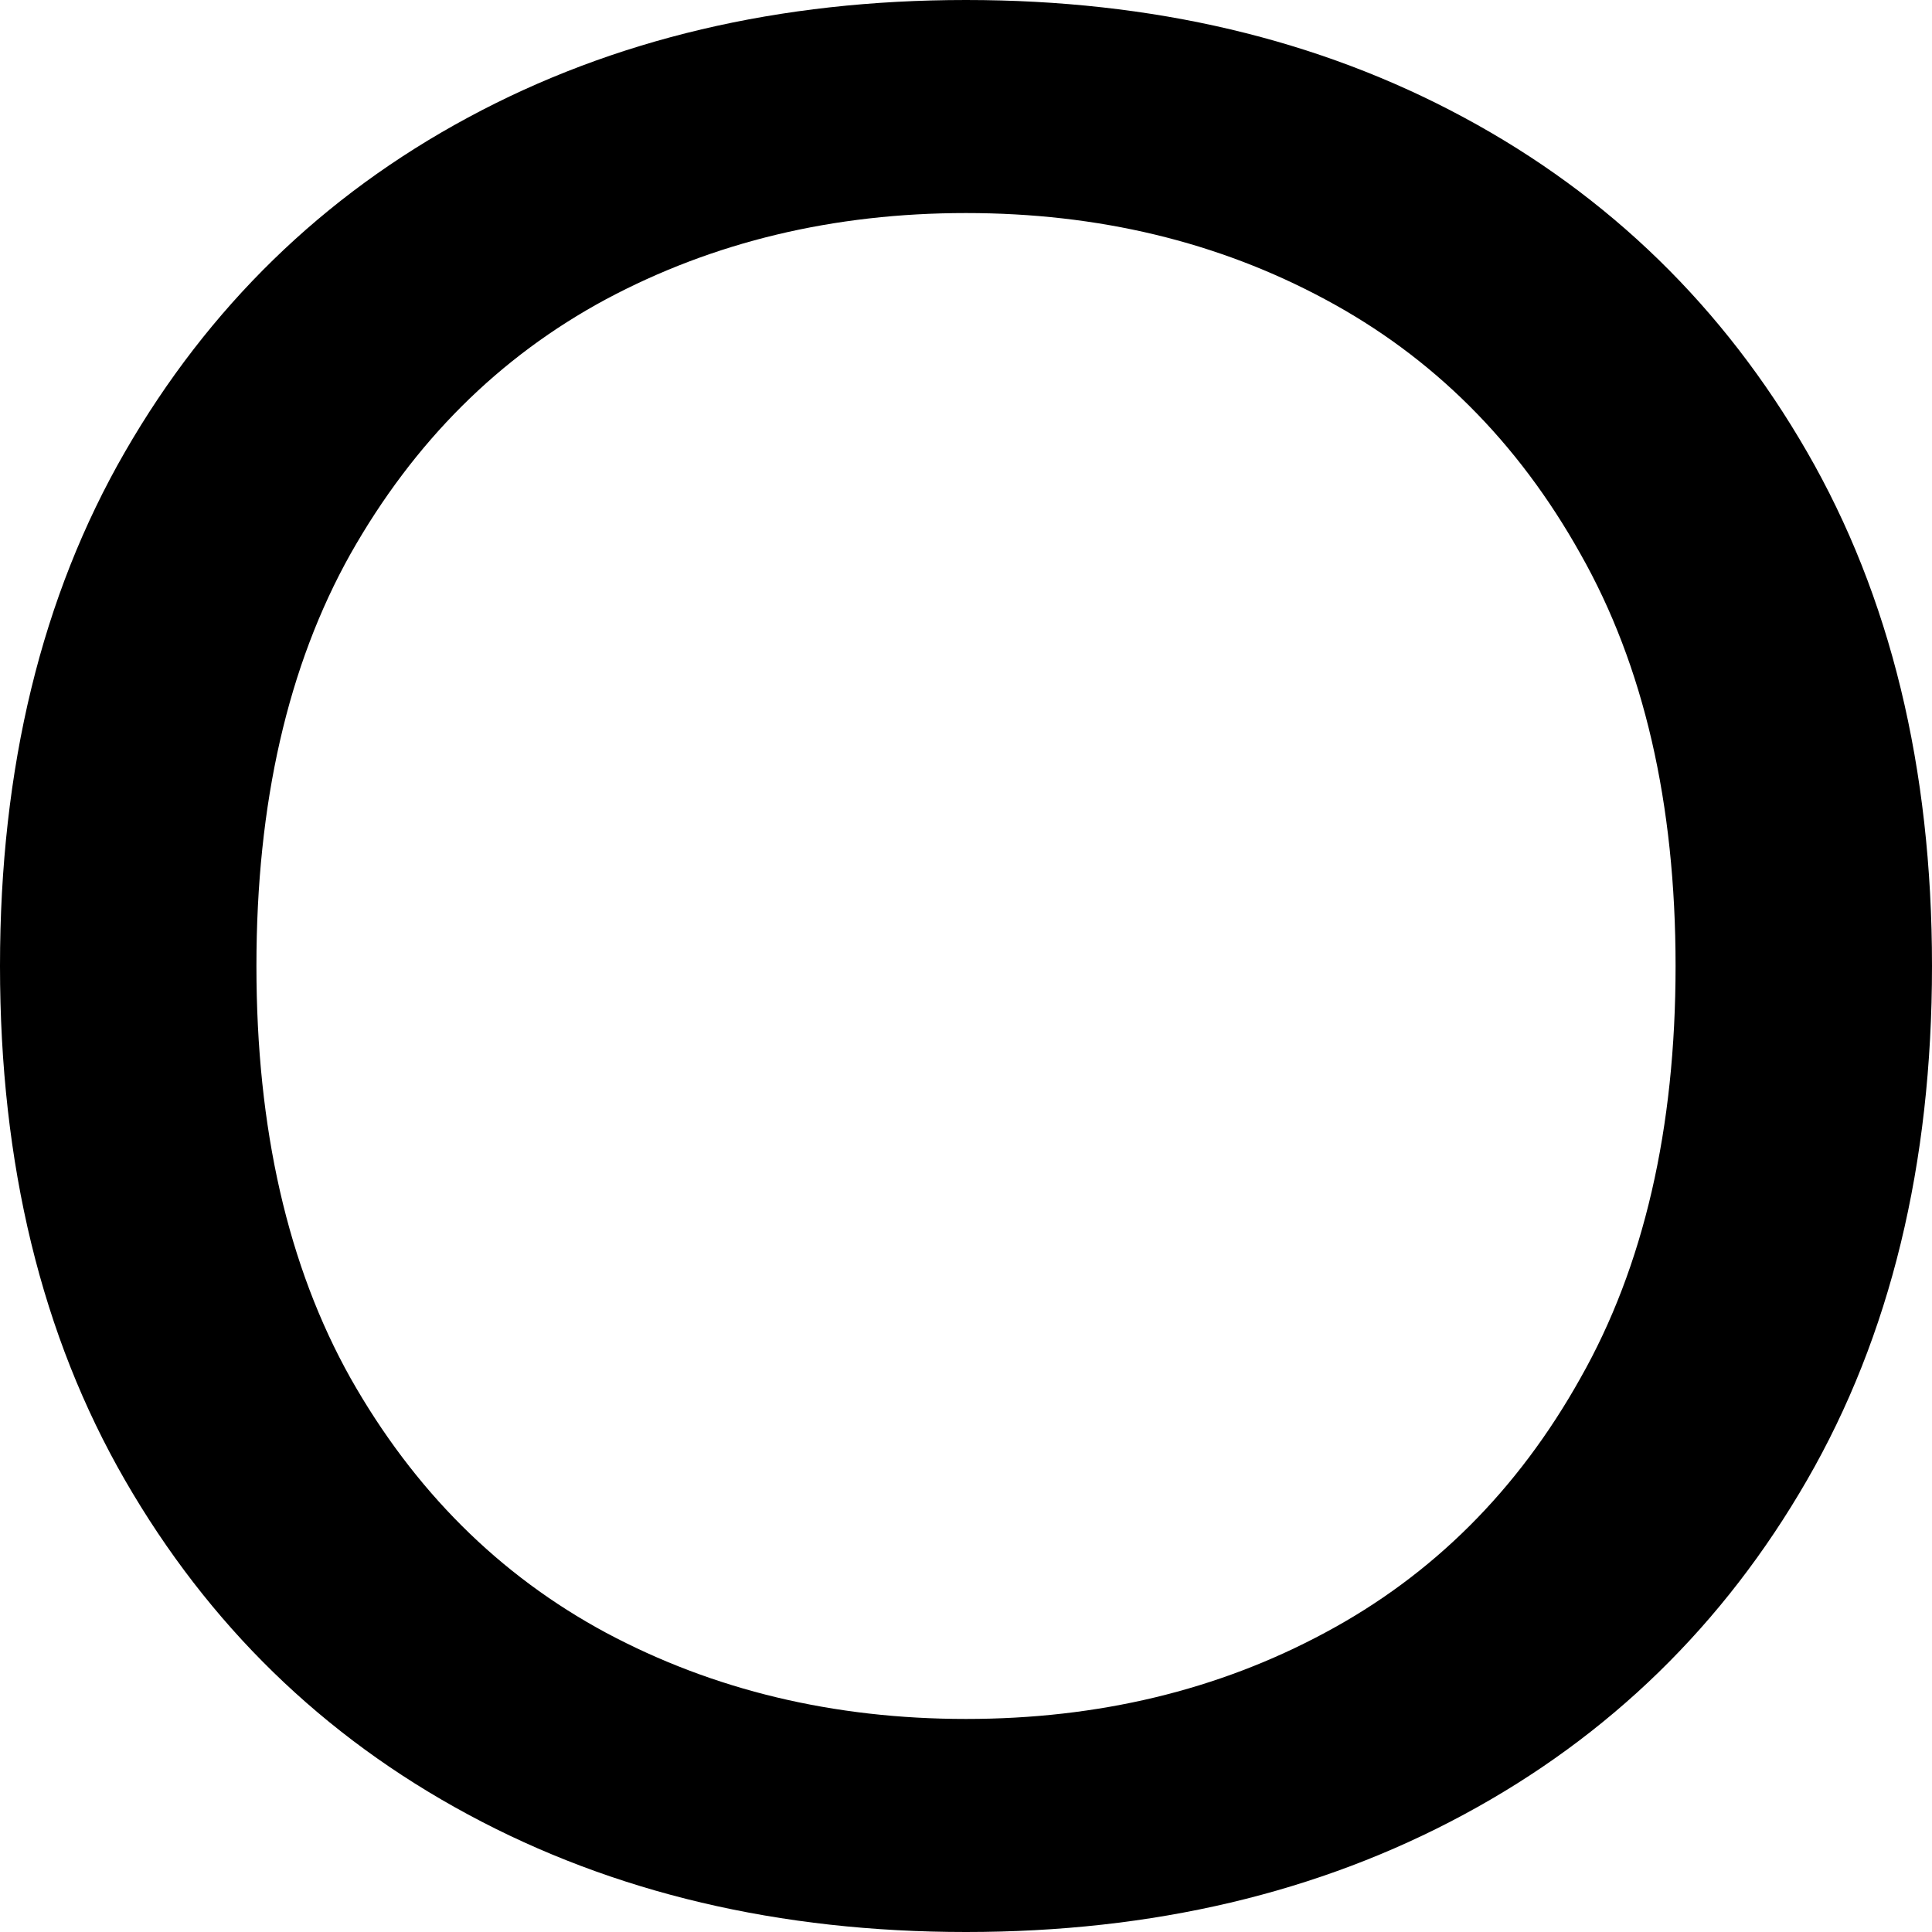 <svg width="11" height="11" viewBox="0 0 11 11" fill="none" xmlns="http://www.w3.org/2000/svg">
<path d="M11 5.5C11 6.629 10.763 7.605 10.288 8.428C9.814 9.25 9.163 9.885 8.335 10.331C7.508 10.777 6.563 11 5.5 11C4.437 11 3.492 10.777 2.665 10.331C1.837 9.885 1.186 9.25 0.712 8.428C0.237 7.605 0 6.629 0 5.5C0 4.371 0.237 3.395 0.712 2.572C1.186 1.75 1.837 1.115 2.665 0.669C3.492 0.223 4.437 0 5.5 0C6.563 0 7.508 0.223 8.335 0.669C9.163 1.115 9.814 1.75 10.288 2.572C10.763 3.395 11 4.371 11 5.5ZM9.54 5.5C9.54 4.573 9.359 3.79 8.998 3.153C8.641 2.515 8.157 2.032 7.544 1.704C6.936 1.377 6.254 1.213 5.5 1.213C4.746 1.213 4.062 1.377 3.45 1.704C2.841 2.032 2.357 2.515 1.996 3.153C1.639 3.79 1.46 4.573 1.46 5.5C1.46 6.427 1.639 7.21 1.996 7.847C2.357 8.485 2.841 8.968 3.45 9.296C4.062 9.623 4.746 9.787 5.5 9.787C6.254 9.787 6.936 9.623 7.544 9.296C8.157 8.968 8.641 8.485 8.998 7.847C9.359 7.21 9.54 6.427 9.54 5.5Z" fill="black"/>
</svg>

